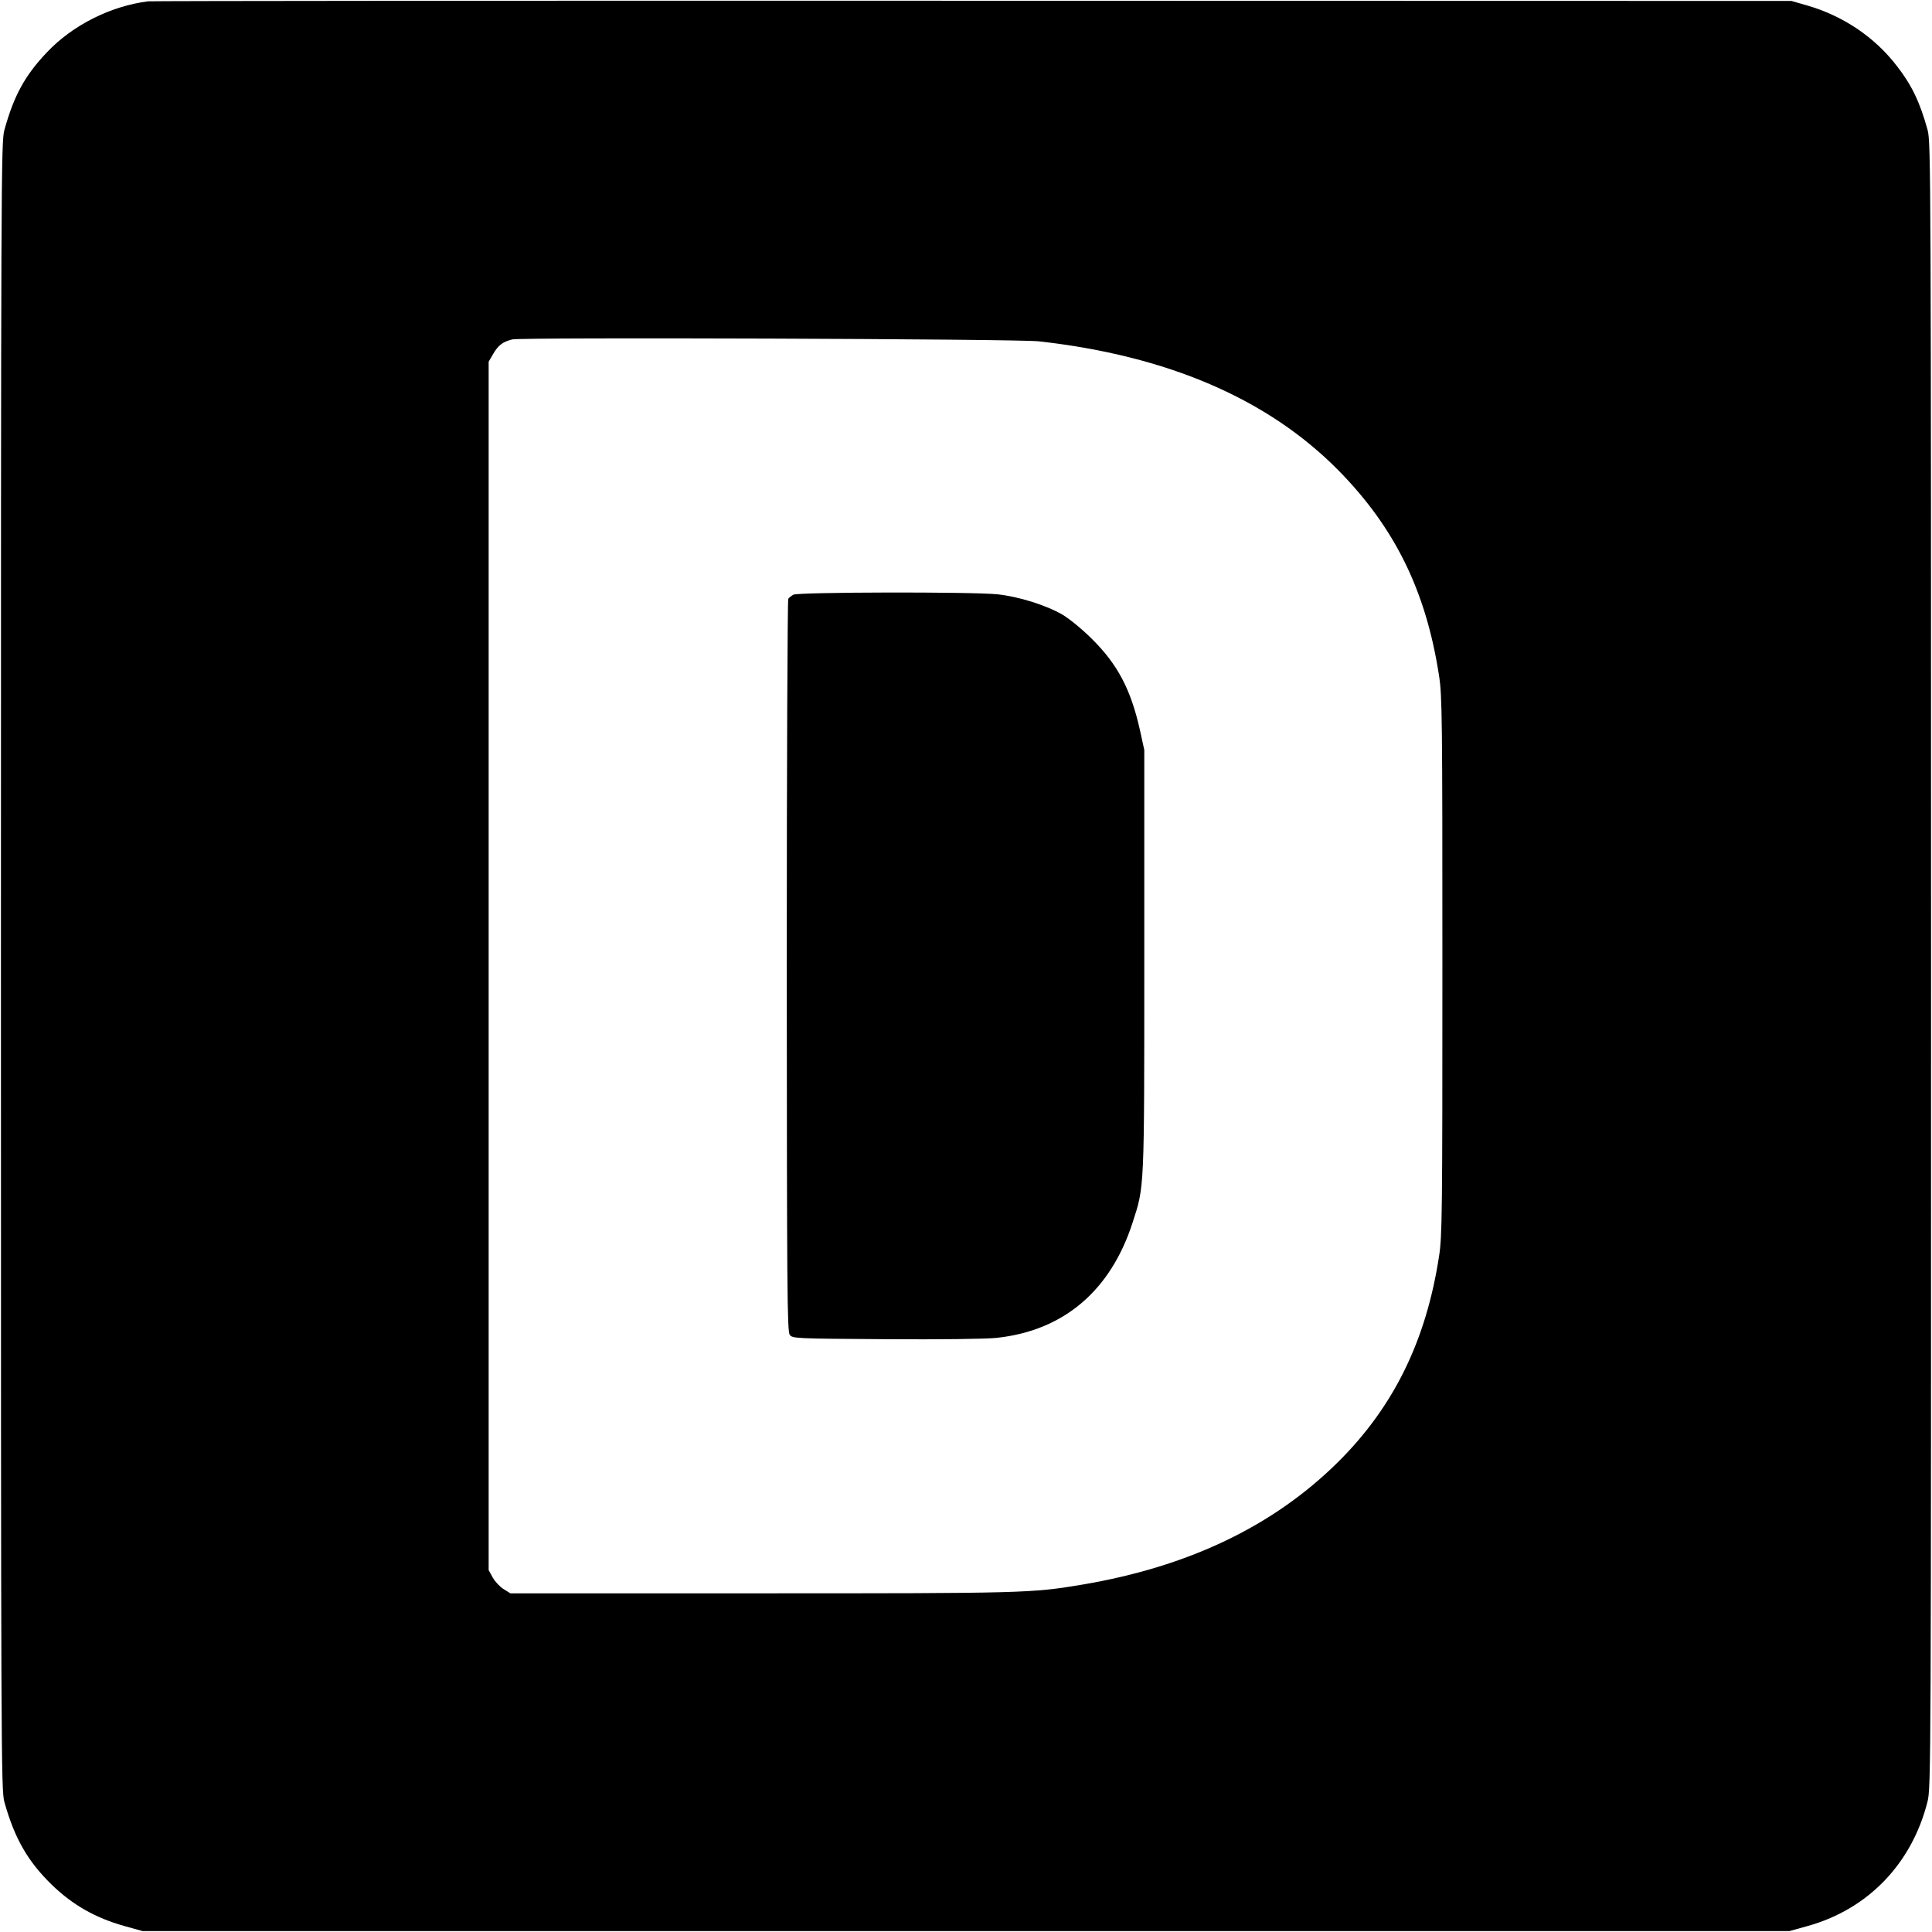 <?xml version="1.0" standalone="no"?>
<!DOCTYPE svg PUBLIC "-//W3C//DTD SVG 20010904//EN"
 "http://www.w3.org/TR/2001/REC-SVG-20010904/DTD/svg10.dtd">
<svg version="1.0" xmlns="http://www.w3.org/2000/svg"
 width="1024pt" height="1024pt" viewBox="0 0 1024 1024"
 preserveAspectRatio="xMidYMid meet">
<g transform="translate(0,1024) scale(0.1,-0.1)"
fill="#000000" stroke="none">
<path d="M785 10233 c-198 -25 -400 -126 -536 -270 -117 -123 -175 -229 -226
-413 -17 -62 -18 -250 -18 -4430 0 -4180 1 -4368 18 -4430 54 -194 125 -317
253 -441 111 -107 230 -174 382 -217 l97 -27 4365 0 4365 0 97 27 c319 89 551
330 634 658 19 73 19 181 19 4435 0 4175 -1 4363 -18 4425 -41 149 -85 240
-163 340 -119 155 -287 267 -479 322 l-80 23 -4340 1 c-2387 1 -4353 -1 -4370
-3z m4720 -1802 c683 -76 1215 -305 1589 -684 299 -304 464 -639 533 -1087 17
-106 18 -224 18 -1540 0 -1316 -1 -1434 -18 -1540 -69 -449 -242 -799 -537
-1091 -342 -338 -791 -553 -1355 -648 -267 -45 -312 -46 -1705 -46 l-1325 0
-35 22 c-20 12 -46 40 -58 61 l-22 40 0 3202 0 3203 25 43 c27 45 49 62 100
75 49 12 2674 3 2790 -10z"/>
<path d="M4205 7088 c-11 -6 -23 -16 -27 -22 -4 -6 -8 -882 -8 -1946 1 -1710
2 -1937 16 -1955 14 -19 28 -20 507 -23 291 -2 531 1 589 7 355 38 604 249
721 611 63 194 62 164 62 1390 l0 1115 -23 105 c-48 215 -118 349 -256 485
-50 50 -120 107 -156 128 -87 50 -231 95 -343 107 -134 14 -1057 12 -1082 -2z"/>
</g>
</svg>
